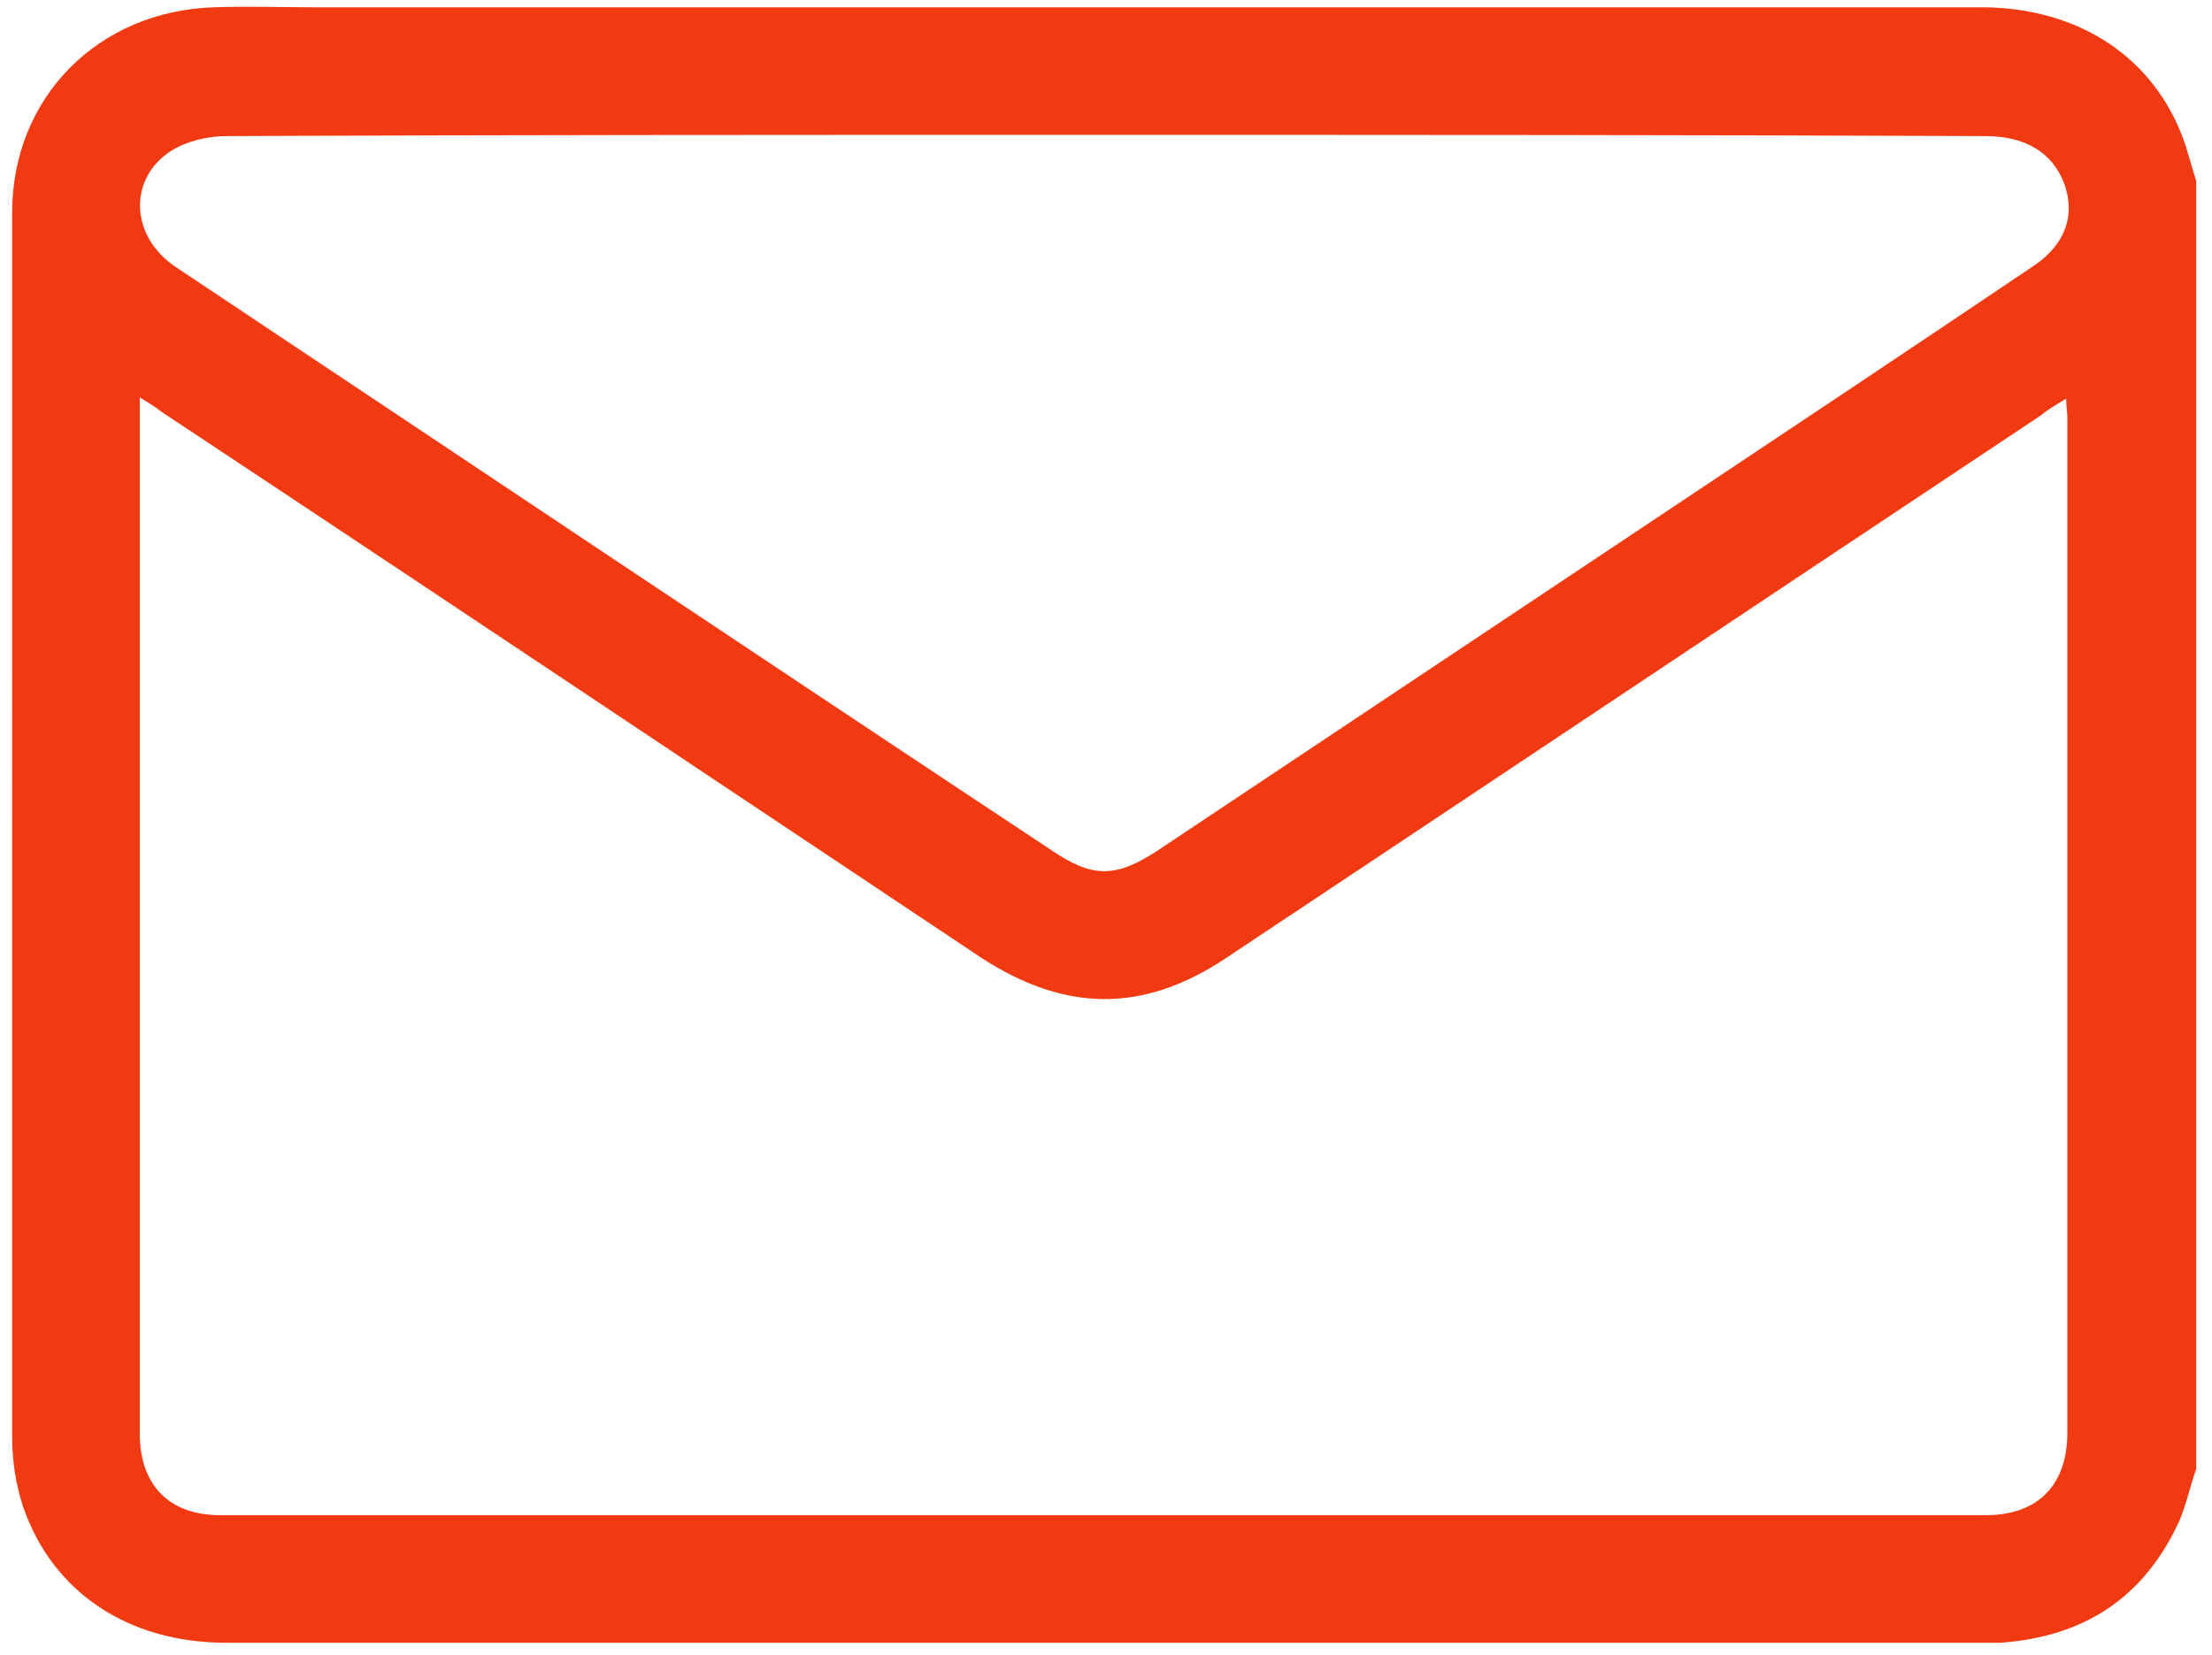 <?xml version="1.0" encoding="utf-8"?>
<!-- Generator: Adobe Illustrator 24.0.1, SVG Export Plug-In . SVG Version: 6.00 Build 0)  -->
<svg version="1.1" id="Layer_1" xmlns="http://www.w3.org/2000/svg" xmlns:xlink="http://www.w3.org/1999/xlink" x="0px" y="0px"
	 viewBox="0 0 18.2 13.62" style="enable-background:new 0 0 18.2 13.62;" xml:space="preserve">
<style type="text/css">
	.st0{fill:#F13A11;}
	.st1{fill:#FFFFFF;}
</style>
<g>
	<g>
		<path class="st0" d="M18.07,12.09c-0.05,0.14-0.08,0.29-0.14,0.43c-0.29,0.63-0.78,0.95-1.47,1c-0.05,0-0.11,0-0.16,0
			c-4.81,0-9.63,0-14.44,0c-0.81,0-1.43-0.42-1.67-1.12c-0.06-0.18-0.09-0.38-0.09-0.57C0.1,8.47,0.1,5.11,0.1,1.75
			c0-0.95,0.71-1.66,1.66-1.69c0.27-0.01,0.55,0,0.82,0c4.57,0,9.15,0,13.72,0c0.81,0,1.44,0.42,1.68,1.13
			c0.03,0.1,0.06,0.2,0.09,0.3C18.07,5.03,18.07,8.56,18.07,12.09z M1.15,3.27c0,0.07,0,0.12,0,0.16c0,2.79,0,5.58,0,8.37
			c0,0.42,0.24,0.67,0.66,0.67c4.84,0,9.68,0,14.53,0c0.43,0,0.67-0.25,0.67-0.68c0-2.78,0-5.57,0-8.35c0-0.05-0.01-0.1-0.01-0.16
			c-0.08,0.05-0.15,0.09-0.21,0.14c-2.24,1.49-4.47,2.98-6.71,4.47C9.4,8.34,8.76,8.33,8.07,7.88c-2.25-1.5-4.49-3-6.74-4.49
			C1.28,3.35,1.23,3.32,1.15,3.27z M9.08,1.11c-0.15,0-0.3,0-0.46,0c-2.25,0-4.5,0-6.75,0.01c-0.16,0-0.33,0.04-0.46,0.12
			C1.05,1.47,1.07,1.95,1.45,2.2c2.4,1.6,4.79,3.2,7.19,4.79c0.35,0.24,0.54,0.24,0.9,0c1.44-0.96,2.88-1.92,4.32-2.88
			c0.96-0.64,1.92-1.28,2.87-1.92c0.27-0.18,0.35-0.43,0.25-0.69c-0.1-0.25-0.32-0.38-0.65-0.38C13.91,1.11,11.49,1.11,9.08,1.11z"
			/>
	</g>
</g>
</svg>
